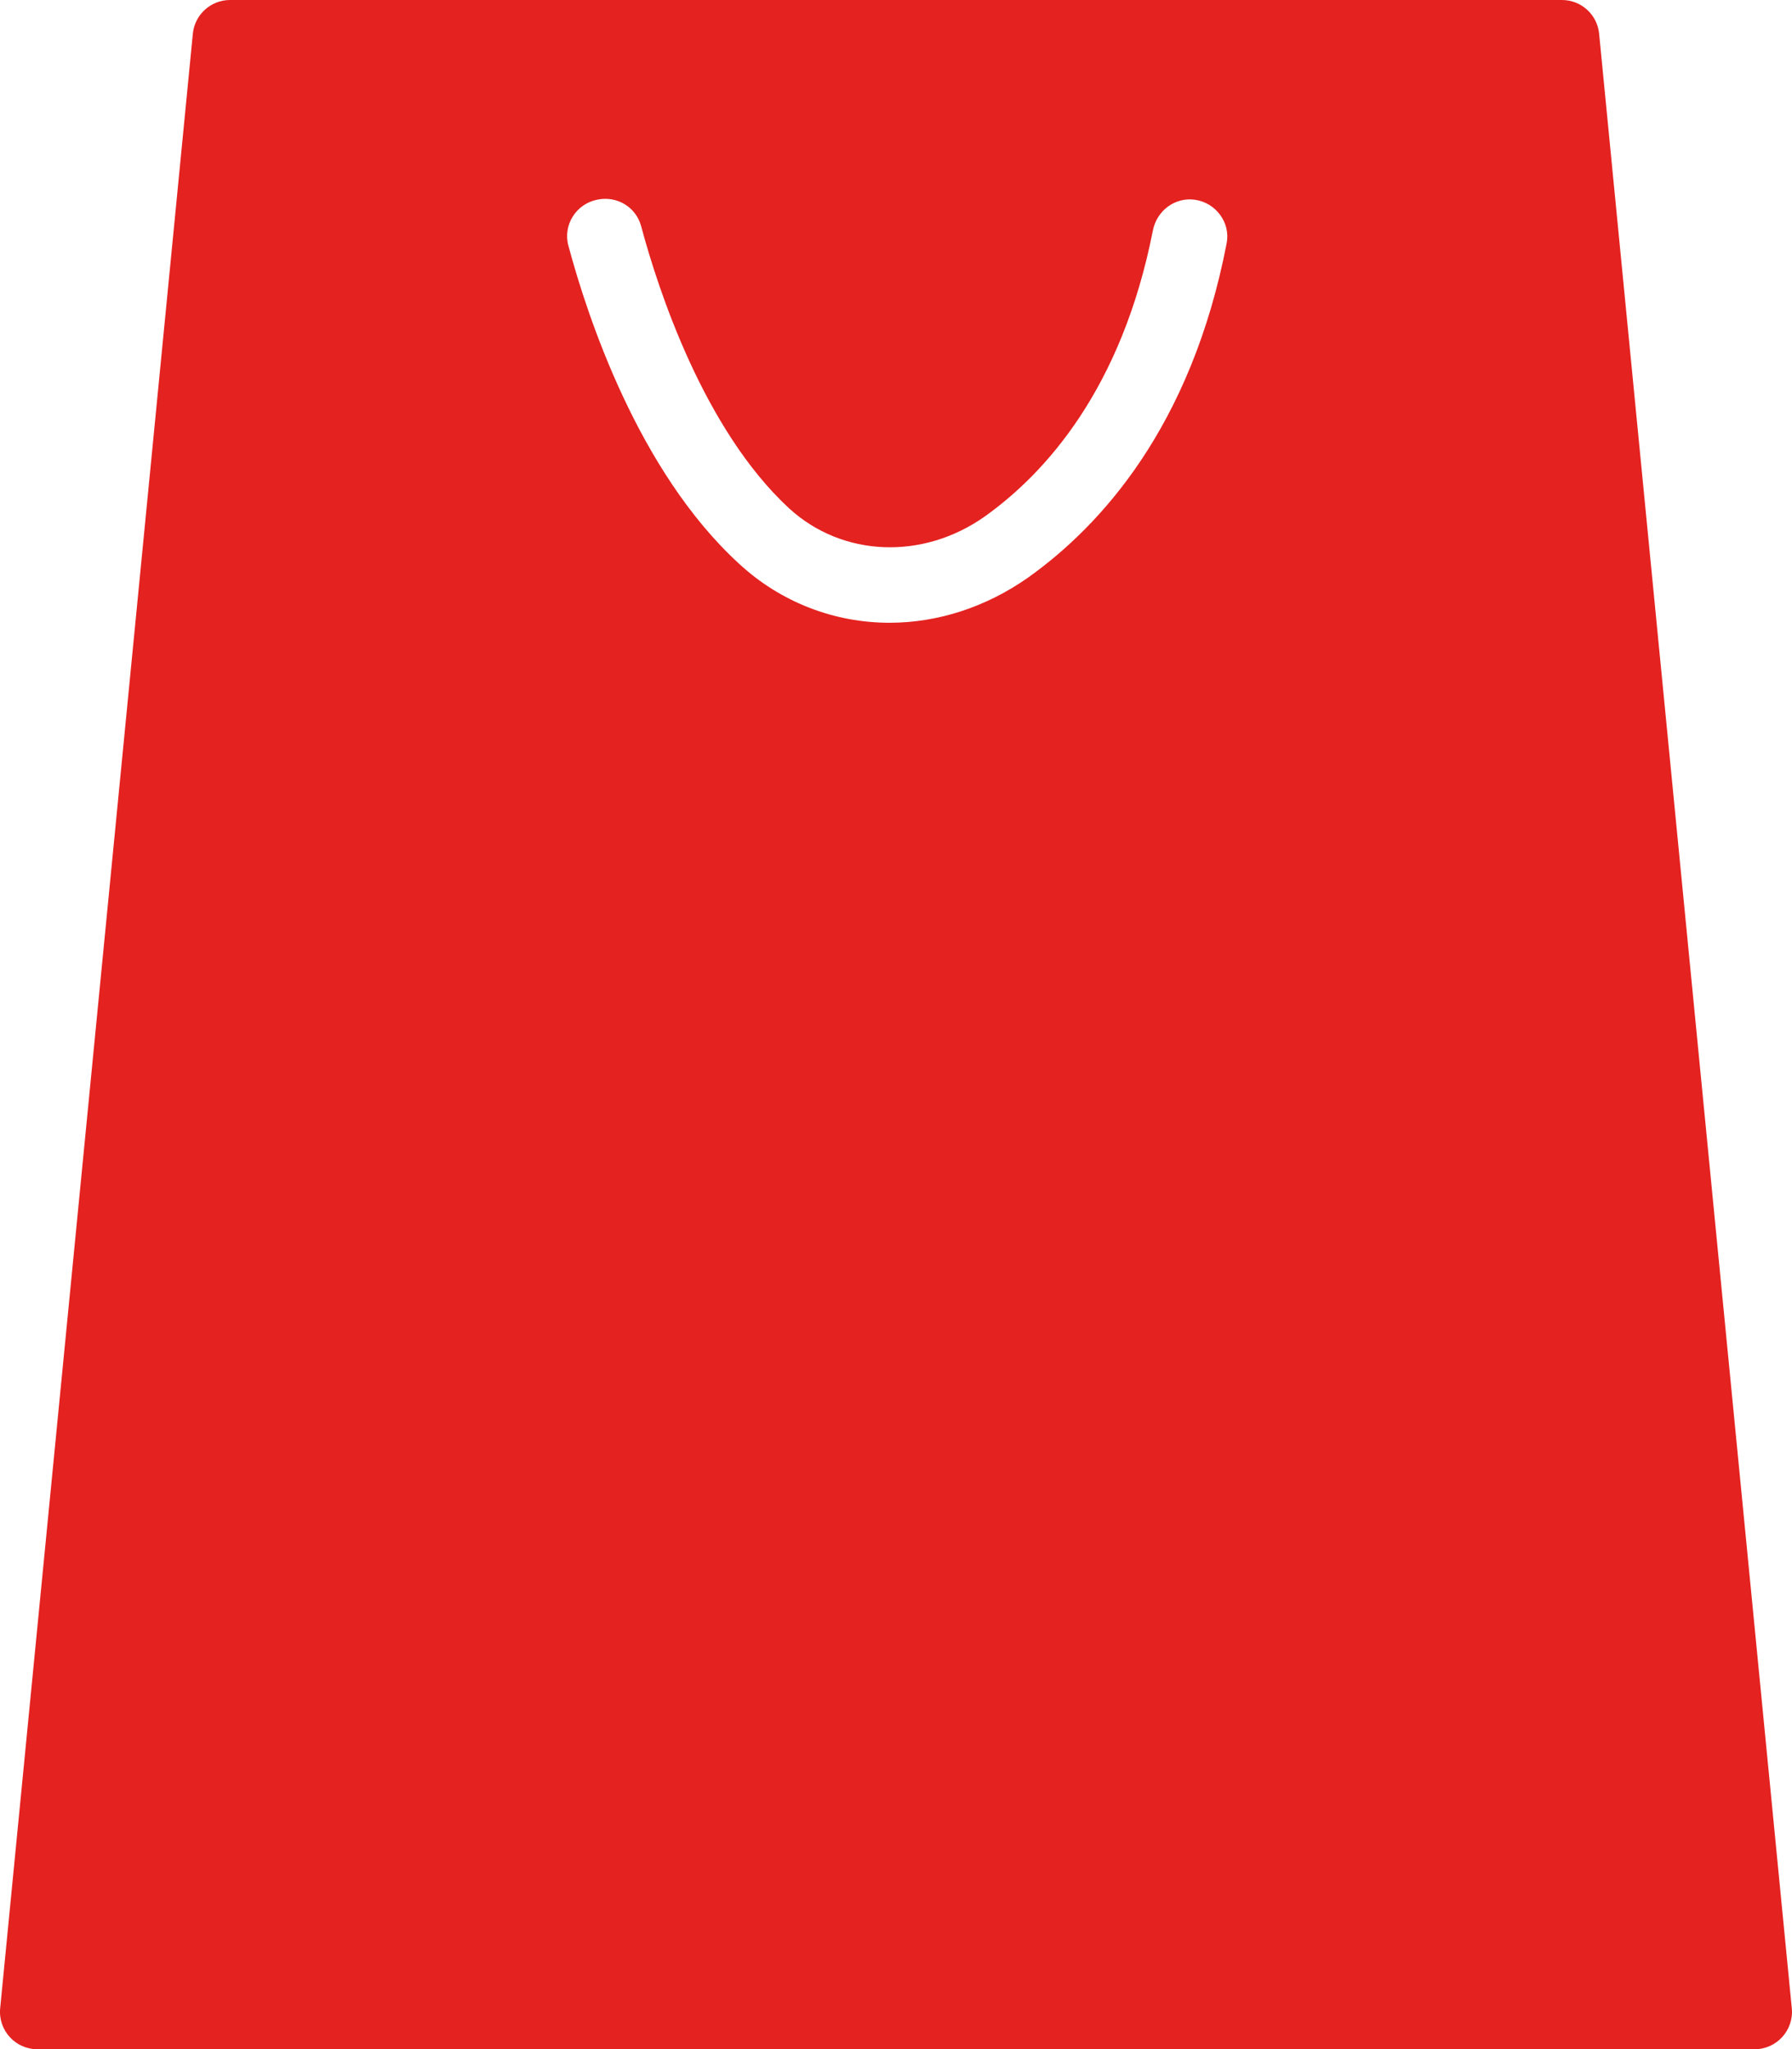 <svg version="1.1" id="图层_1" x="0px" y="0px" width="51.769px" height="59.211px" viewBox="0 0 51.769 59.211" enable-background="new 0 0 51.769 59.211" xml:space="preserve" xmlns="http://www.w3.org/2000/svg" xmlns:xlink="http://www.w3.org/1999/xlink" xmlns:xml="http://www.w3.org/XML/1998/namespace">
  <path fill="#E42220" d="M45.123,0H6.646C6.09,0,5.625,0.422,5.571,0.975l-5.566,57.05c-0.062,0.635,0.437,1.185,1.075,1.185h49.608
	c0.638,0,1.137-0.55,1.075-1.185l-5.566-57.05C46.144,0.422,45.679,0,45.123,0z M29.712,16.68c-1.228,0.867-2.628,1.314-4.015,1.314
	c-1.574,0-3.134-0.578-4.361-1.719c-2.896-2.664-4.362-7.112-4.916-9.176c-0.161-0.601,0.222-1.206,0.832-1.329l0.016-0.003
	c0.558-0.113,1.107,0.218,1.254,0.768c0.495,1.848,1.813,5.877,4.273,8.152c1.545,1.415,3.87,1.502,5.661,0.231
	c1.749-1.251,3.949-3.68,4.849-8.256c0.113-0.577,0.641-0.975,1.223-0.889v0c0.599,0.089,1.024,0.66,0.909,1.255
	C34.415,12.33,31.797,15.191,29.712,16.68z" class="color c1"/>
</svg>